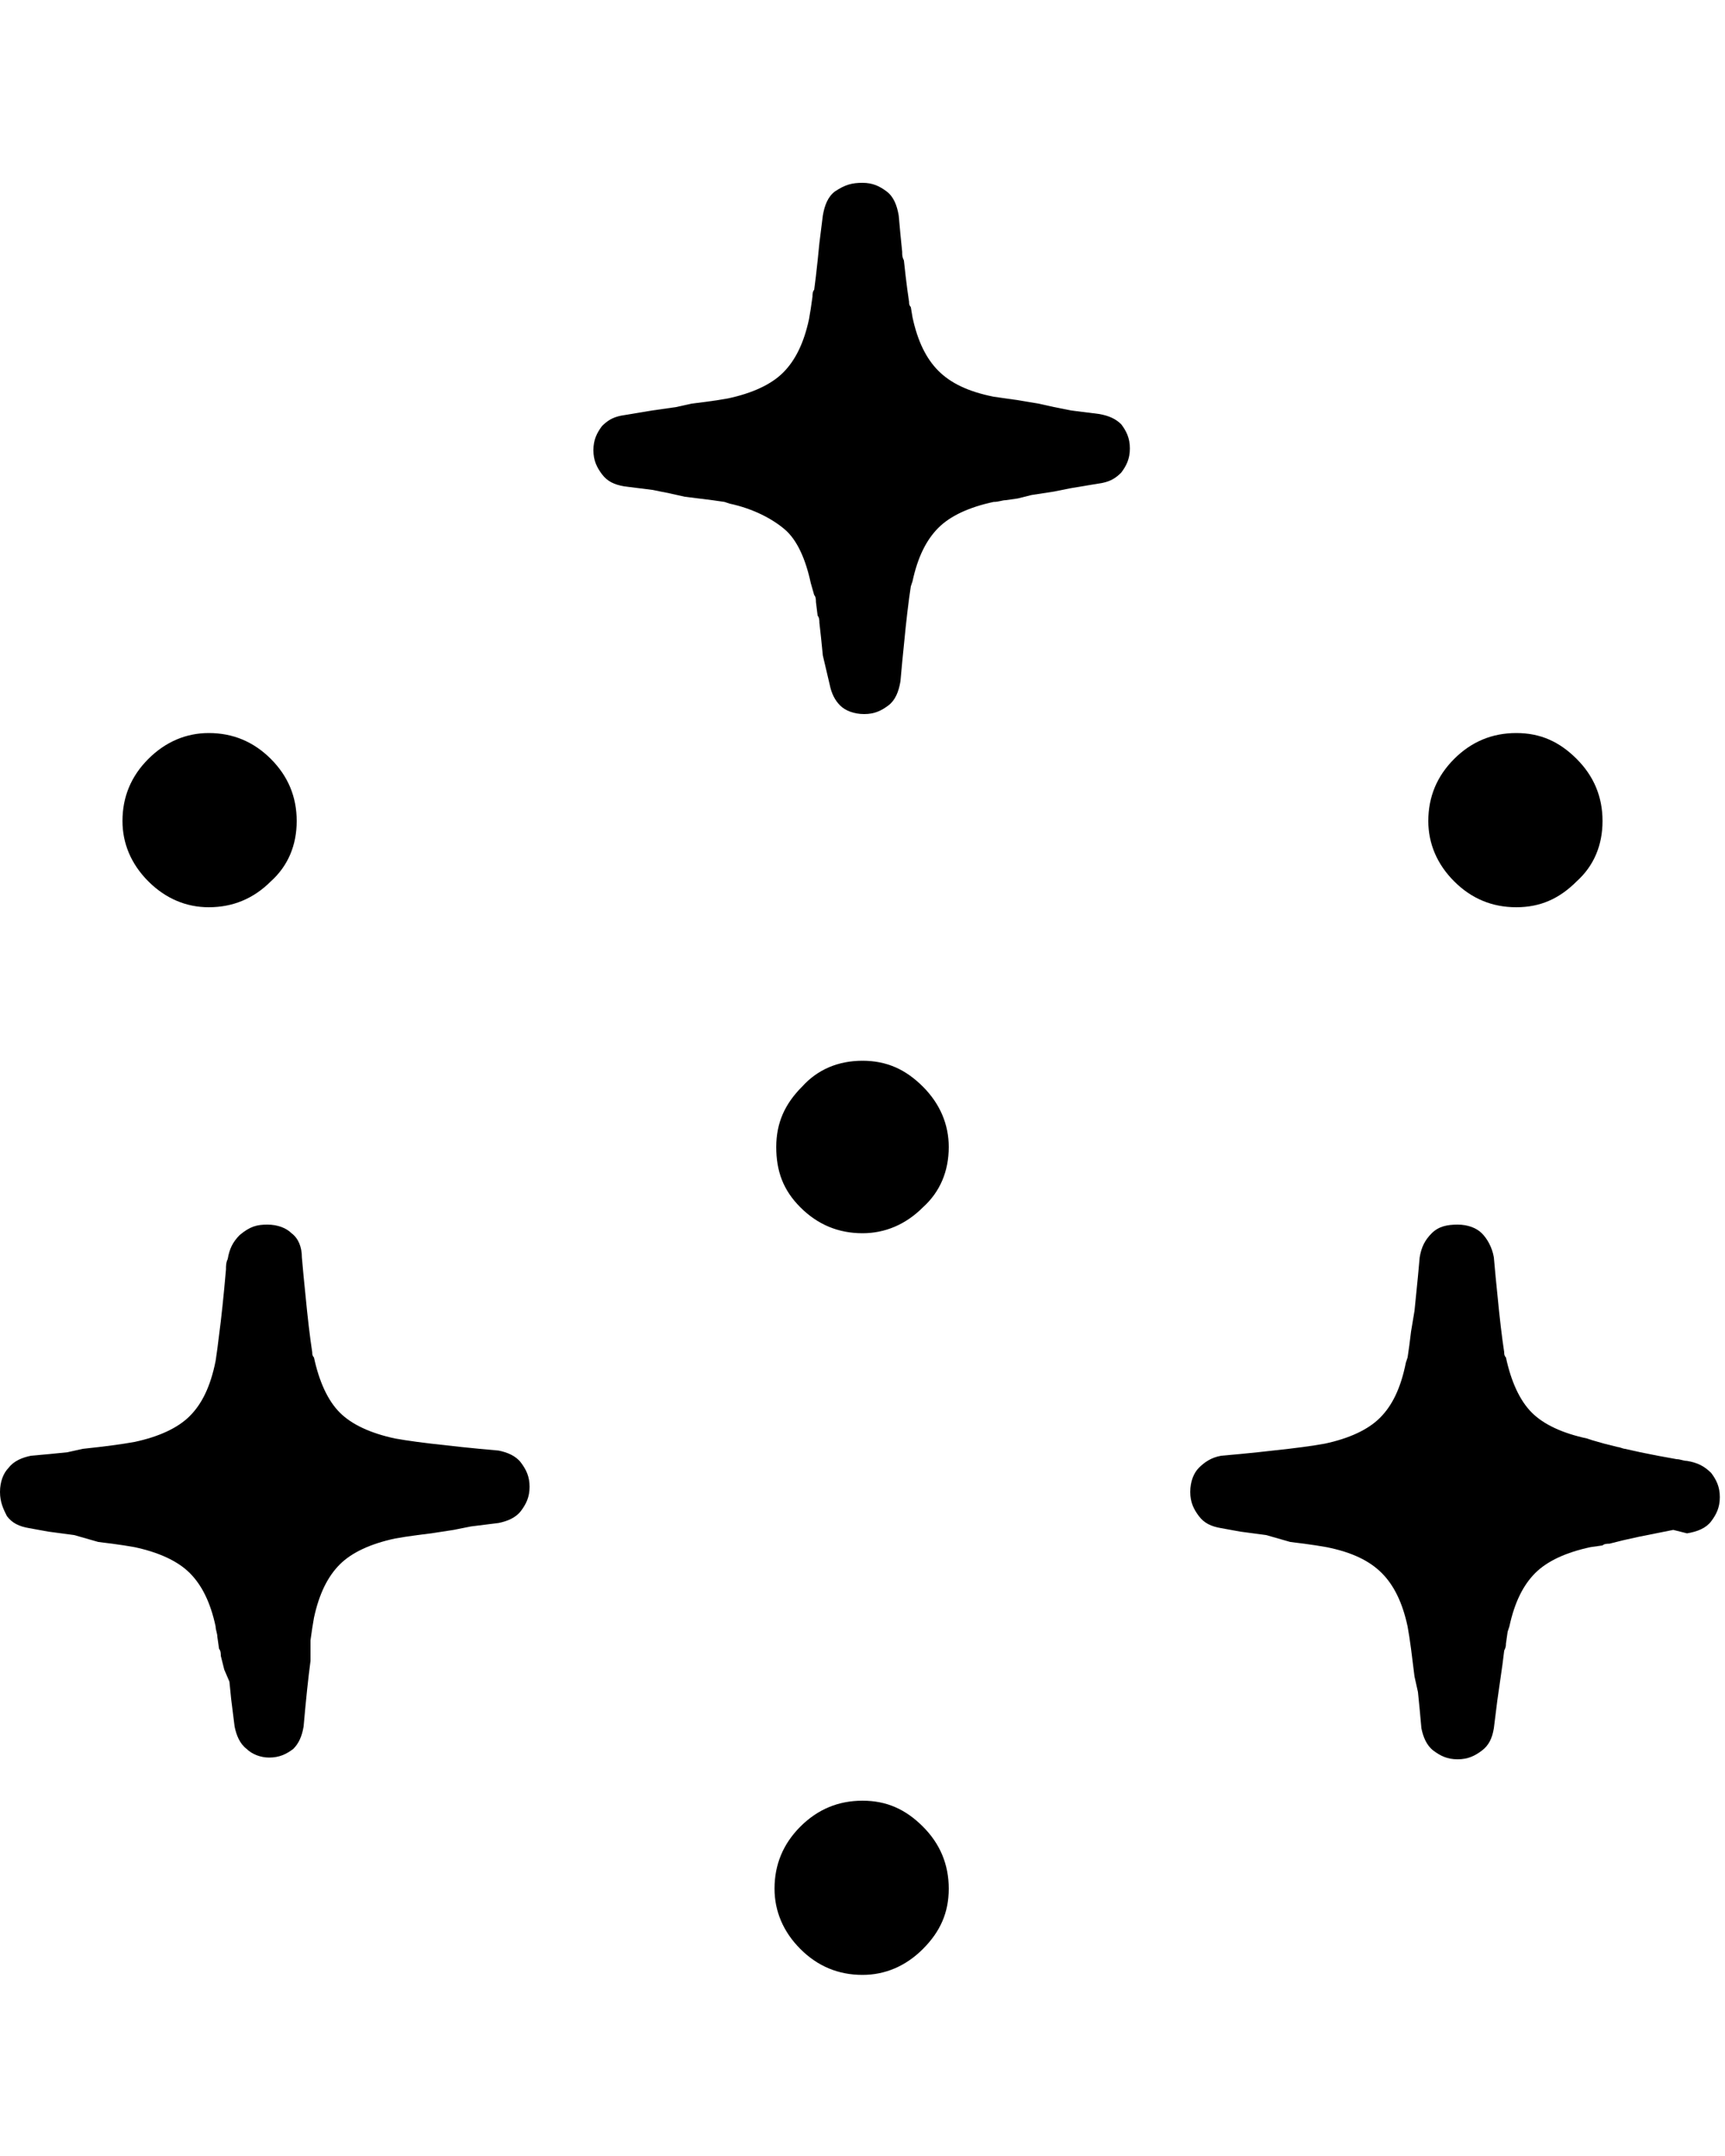 <?xml version="1.0" encoding="utf-8"?>
<!-- Generator: Adobe Illustrator 27.7.0, SVG Export Plug-In . SVG Version: 6.00 Build 0)  -->
<svg version="1.1" id="Layer_1" xmlns="http://www.w3.org/2000/svg" xmlns:xlink="http://www.w3.org/1999/xlink" x="0px" y="0px"
	 viewBox="0 0 100 125" style="enable-background:new 0 0 100 125;" xml:space="preserve" fill="currentColor">
<path d="M50,104.4c1.4,0,2.5,0.5,3.5,1.5c1,1,1.5,2.2,1.5,3.6c0,1.4-0.5,2.5-1.5,3.5c-1,1-2.2,1.5-3.5,1.5c-1.4,0-2.6-0.5-3.6-1.5
	s-1.5-2.2-1.5-3.5c0-1.4,0.5-2.6,1.5-3.6C47.4,104.9,48.6,104.4,50,104.4z M15.5,71c0.6,0,1.1,0.2,1.4,0.5c0.4,0.3,0.6,0.8,0.6,1.4
	l0.1,1.1l0.1,1l0.1,1l0.1,0.9l0.1,0.8l0.1,0.7c0,0.1,0,0.2,0.1,0.3c0.3,1.4,0.8,2.5,1.5,3.2c0.7,0.7,1.8,1.2,3.2,1.5l0.6,0.1
	l0.7,0.1l0.8,0.1l0.9,0.1l0.9,0.1l1,0.1l1.1,0.1c0.5,0.1,1,0.3,1.3,0.7c0.3,0.4,0.5,0.8,0.5,1.4c0,0.6-0.2,1-0.5,1.4
	c-0.3,0.4-0.8,0.6-1.3,0.7l-1.6,0.2l-1,0.2l-1.3,0.2l-0.8,0.1l-0.7,0.1l-0.6,0.1c-1.4,0.3-2.5,0.8-3.2,1.5c-0.7,0.7-1.2,1.7-1.5,3.1
	l-0.1,0.6l-0.1,0.7L18,96.3l-0.1,0.8l-0.1,0.9l-0.1,1l-0.1,1.1c-0.1,0.6-0.3,1-0.6,1.3c-0.4,0.3-0.8,0.5-1.4,0.5
	c-0.5,0-1-0.2-1.3-0.5c-0.4-0.3-0.6-0.8-0.7-1.3l-0.2-1.6l-0.1-1L13,96.8L12.8,96c0-0.1,0-0.3-0.1-0.4l-0.1-0.7
	c0-0.2-0.1-0.4-0.1-0.6c-0.3-1.4-0.8-2.4-1.5-3.1c-0.7-0.7-1.8-1.2-3.2-1.5l-0.6-0.1l-0.7-0.1l-0.8-0.1L4.3,89l-1.5-0.2l-1.1-0.2
	c-0.6-0.1-1-0.3-1.3-0.7C0.2,87.5,0,87.1,0,86.5c0-0.6,0.2-1.1,0.5-1.4c0.3-0.4,0.8-0.6,1.3-0.7l1.1-0.1l1-0.1L4.8,84l0.9-0.1
	l0.8-0.1l0.7-0.1l0.6-0.1c1.4-0.3,2.5-0.8,3.2-1.5c0.7-0.7,1.2-1.7,1.5-3.2l0.1-0.7l0.1-0.8l0.1-0.8l0.1-0.9l0.1-1l0.1-1.1
	c0-0.2,0-0.4,0.1-0.6c0.1-0.6,0.3-1,0.7-1.4C14.5,71.1,14.9,71,15.5,71z M84.5,71c0.6,0,1.1,0.2,1.4,0.5s0.6,0.8,0.7,1.4l0.1,1.1
	l0.1,1l0.1,1l0.1,0.9l0.1,0.8l0.1,0.7c0,0.1,0,0.2,0.1,0.3c0.3,1.4,0.8,2.5,1.5,3.2c0.7,0.7,1.8,1.2,3.2,1.5l0.3,0.1l0.7,0.2
	l0.8,0.2c0.1,0,0.3,0.1,0.4,0.1l0.9,0.2l1,0.2l1.1,0.2c0.2,0,0.4,0.1,0.6,0.1c0.6,0.1,1,0.3,1.4,0.7c0.3,0.4,0.5,0.8,0.5,1.4
	c0,0.6-0.2,1-0.5,1.4c-0.3,0.4-0.8,0.6-1.4,0.7L97,88.7L96,88.9l-1,0.2l-0.9,0.2l-0.8,0.2c-0.1,0-0.3,0-0.4,0.1l-0.7,0.1
	c-1.4,0.3-2.5,0.8-3.2,1.5c-0.7,0.7-1.2,1.7-1.5,3.1l-0.1,0.3l-0.1,0.7c0,0.1,0,0.2-0.1,0.4l-0.1,0.8L87,97.2l-0.2,1.4l-0.2,1.6
	c-0.1,0.6-0.3,1-0.7,1.3c-0.4,0.3-0.8,0.5-1.4,0.5c-0.6,0-1-0.2-1.4-0.5c-0.4-0.3-0.6-0.8-0.7-1.3l-0.1-1.1l-0.1-1L82,97.2l-0.1-0.8
	l-0.1-0.8l-0.1-0.7l-0.1-0.6c-0.3-1.4-0.8-2.4-1.5-3.1c-0.7-0.7-1.7-1.2-3.2-1.5l-0.6-0.1l-0.7-0.1l-0.8-0.1L73.4,89l-1.5-0.2
	l-1.1-0.2c-0.6-0.1-1-0.3-1.3-0.7c-0.3-0.4-0.5-0.8-0.5-1.4c0-0.6,0.2-1.1,0.5-1.4s0.7-0.6,1.3-0.7l1.1-0.1l1-0.1l0.9-0.1l0.9-0.1
	l0.8-0.1l0.7-0.1l0.6-0.1c1.4-0.3,2.5-0.8,3.2-1.5c0.7-0.7,1.2-1.7,1.5-3.2l0.1-0.3l0.1-0.7l0.1-0.8L82,76l0.1-1l0.1-1l0.1-1.1
	c0.1-0.6,0.3-1,0.7-1.4S83.9,71,84.5,71L84.5,71z M50,61.5c1.4,0,2.5,0.5,3.5,1.5c1,1,1.5,2.2,1.5,3.5c0,1.4-0.5,2.6-1.5,3.5
	c-1,1-2.2,1.5-3.5,1.5c-1.4,0-2.6-0.5-3.6-1.5S45,67.9,45,66.5c0-1.4,0.5-2.5,1.5-3.5C47.4,62,48.6,61.5,50,61.5z M87.9,42.5
	c1.4,0,2.5,0.5,3.5,1.5c1,1,1.5,2.2,1.5,3.6c0,1.4-0.5,2.6-1.5,3.5c-1,1-2.1,1.5-3.5,1.5c-1.4,0-2.6-0.5-3.6-1.5
	c-1-1-1.5-2.2-1.5-3.5c0-1.4,0.5-2.6,1.5-3.6C85.3,43,86.5,42.5,87.9,42.5z M12.1,42.5c1.4,0,2.6,0.5,3.6,1.5s1.5,2.2,1.5,3.6
	c0,1.4-0.5,2.6-1.5,3.5c-1,1-2.2,1.5-3.6,1.5c-1.3,0-2.5-0.5-3.5-1.5s-1.5-2.2-1.5-3.5c0-1.4,0.5-2.6,1.5-3.6S10.8,42.5,12.1,42.5z
	 M50,10.6c0.6,0,1,0.2,1.4,0.5c0.4,0.3,0.6,0.8,0.7,1.4l0.1,1.1l0.1,1c0,0.2,0,0.3,0.1,0.5l0.1,0.9l0.1,0.8l0.1,0.7
	c0,0.1,0,0.2,0.1,0.3l0.1,0.6c0.3,1.4,0.8,2.4,1.5,3.1c0.7,0.7,1.7,1.2,3.2,1.5l0.7,0.1l0.7,0.1l1.2,0.2l0.9,0.2l1,0.2l1.6,0.2
	c0.6,0.1,1,0.3,1.3,0.6c0.3,0.4,0.5,0.8,0.5,1.4s-0.2,1-0.5,1.4c-0.3,0.3-0.6,0.5-1.1,0.6l-1.8,0.3l-1,0.2l-1.3,0.2L59,28.9L58.3,29
	c-0.2,0-0.4,0.1-0.7,0.1c-1.4,0.3-2.5,0.8-3.2,1.5c-0.7,0.7-1.2,1.7-1.5,3.1l-0.1,0.3l-0.1,0.7l-0.1,0.8l-0.1,0.9l-0.1,1l-0.1,1
	l-0.1,1.1c-0.1,0.6-0.3,1.1-0.7,1.4c-0.4,0.3-0.8,0.5-1.4,0.5c-0.6,0-1.1-0.2-1.4-0.5c-0.3-0.3-0.5-0.7-0.6-1.2L47.7,38l-0.1-1
	l-0.1-0.9c0-0.1,0-0.3-0.1-0.4l-0.1-0.8c0-0.1,0-0.3-0.1-0.4L47,33.8c-0.3-1.4-0.8-2.5-1.5-3.1s-1.8-1.2-3.2-1.5L42,29.1l-0.7-0.1
	l-0.8-0.1l-0.8-0.1l-0.9-0.2l-1-0.2l-1.6-0.2c-0.6-0.1-1-0.3-1.3-0.7c-0.3-0.4-0.5-0.8-0.5-1.4c0-0.6,0.2-1,0.5-1.4
	c0.3-0.3,0.6-0.5,1.1-0.6l1.8-0.3l1.4-0.2l0.9-0.2l0.8-0.1l0.7-0.1l0.6-0.1c1.4-0.3,2.5-0.8,3.2-1.5c0.7-0.7,1.2-1.7,1.5-3.1
	l0.1-0.6l0.1-0.7c0-0.1,0-0.3,0.1-0.4l0.1-0.8l0.1-0.9l0.1-1l0.2-1.6c0.1-0.6,0.3-1.1,0.7-1.4C49,10.7,49.4,10.6,50,10.6z"/>
</svg>

